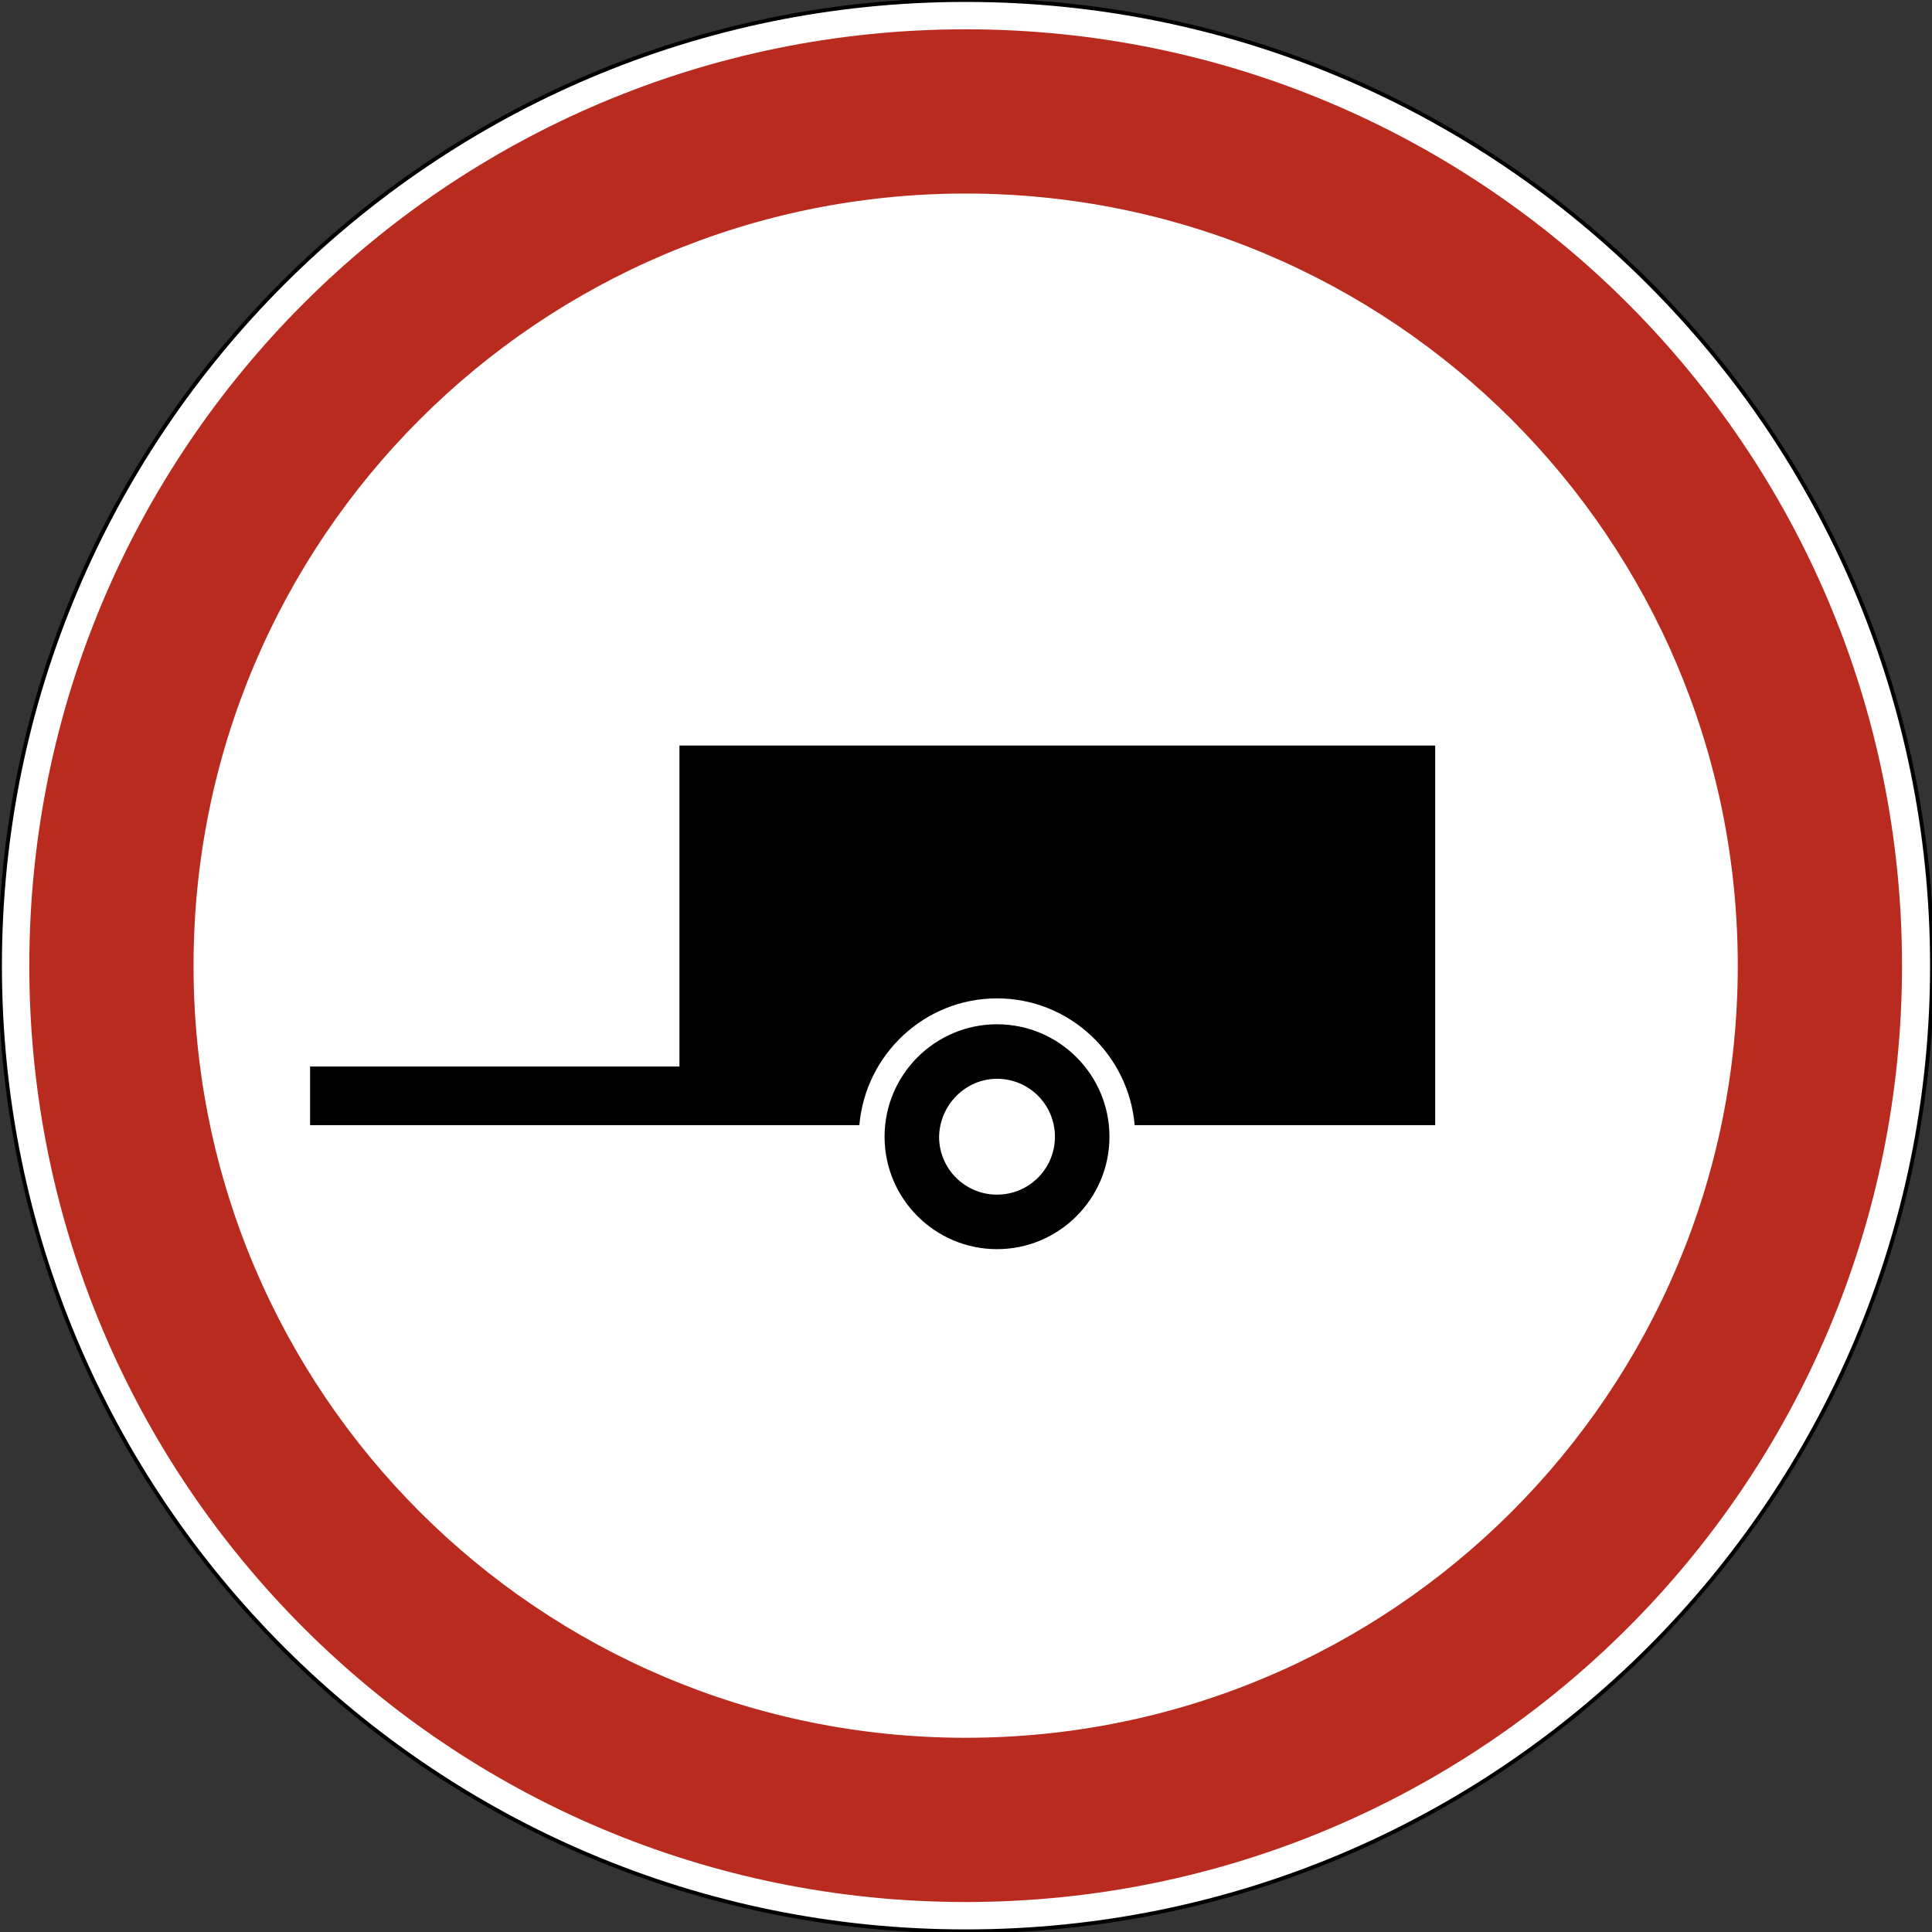 <?xml version="1.0" encoding="utf-8"?>
<svg version="1.1"
	 xmlns="http://www.w3.org/2000/svg"
	 x="0px" y="0px" viewBox="0 0 283.5 283.5" enable-background="new 0 0 283.5 283.5" xml:space="preserve">
<rect x="0" y="0" width="283.5" height="283.5" fill="#333333" stroke="none"/>
<g>
	
		<path fill-rule="evenodd" clip-rule="evenodd" fill="#FFFFFF" stroke="#000000" stroke-width="0.567" stroke-miterlimit="22.926" d="
		M141.7,0C220,0,283.5,63.5,283.5,141.7c0,78.3-63.5,141.7-141.7,141.7C63.5,283.5,0,220,0,141.7C0,63.5,63.5,0,141.7,0L141.7,0z"/>
	<path fill-rule="evenodd" clip-rule="evenodd" fill="#B92B1E" d="M141.7,4.3c75.9,0,137.4,61.5,137.4,137.4
		c0,75.9-61.5,137.4-137.4,137.4c-75.9,0-137.4-61.5-137.4-137.4C4.3,65.8,65.8,4.3,141.7,4.3L141.7,4.3z M141.7,28.4
		c62.6,0,113.3,50.7,113.3,113.3c0,62.6-50.7,113.3-113.3,113.3c-62.6,0-113.3-50.7-113.3-113.3C28.4,79.1,79.1,28.4,141.7,28.4
		L141.7,28.4z"/>
	<path fill-rule="evenodd" clip-rule="evenodd" d="M99.7,109.4h110.9v55.7h-44.1c-0.9-10.4-9.6-18.6-20.2-18.6
		c-10.6,0-19.3,8.2-20.2,18.6h-18.3h-8.2H45.5v-8.6h54.2V109.4L99.7,109.4z M146.3,158.3c4.7,0,8.5,3.8,8.5,8.5
		c0,4.7-3.8,8.5-8.5,8.5c-4.7,0-8.5-3.8-8.5-8.5C137.9,162.1,141.7,158.3,146.3,158.3L146.3,158.3z M146.3,150.3
		c9.1,0,16.5,7.4,16.5,16.5c0,9.1-7.4,16.5-16.5,16.5c-9.1,0-16.5-7.4-16.5-16.5C129.8,157.7,137.2,150.3,146.3,150.3L146.3,150.3z"
		/>
</g>
</svg>

